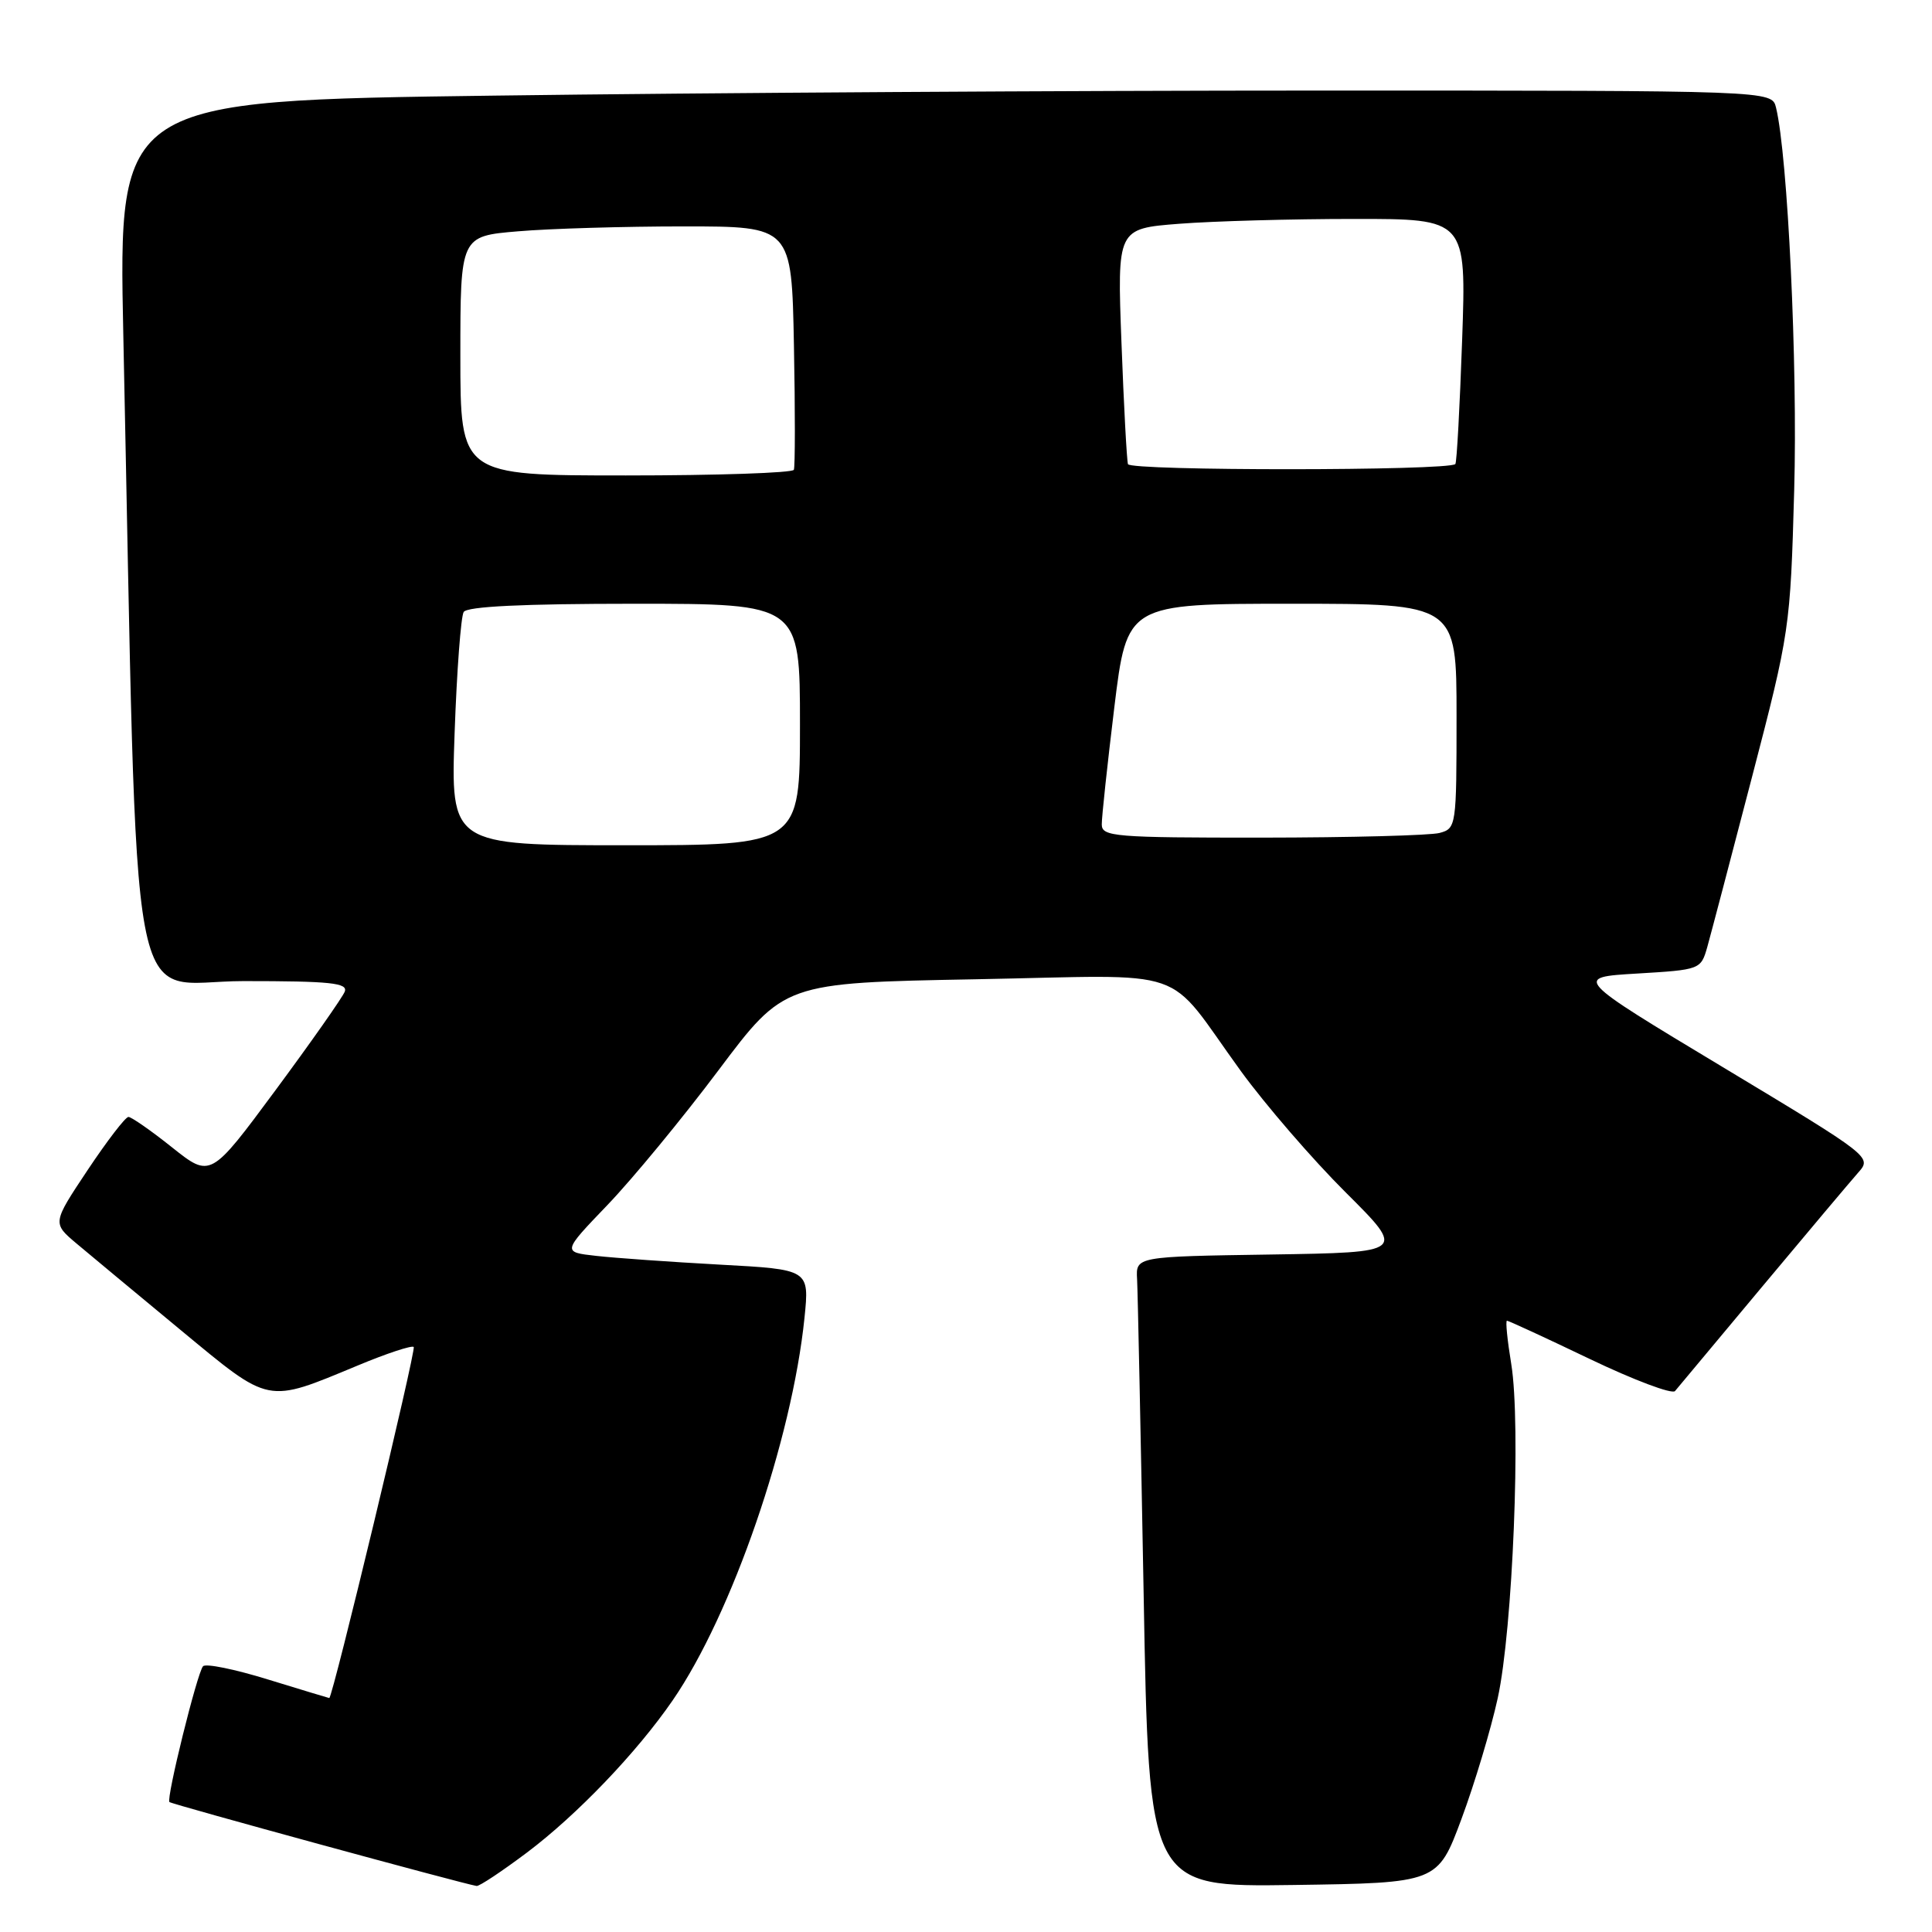 <?xml version="1.0" encoding="UTF-8" standalone="no"?>
<!DOCTYPE svg PUBLIC "-//W3C//DTD SVG 1.1//EN" "http://www.w3.org/Graphics/SVG/1.1/DTD/svg11.dtd" >
<svg xmlns="http://www.w3.org/2000/svg" xmlns:xlink="http://www.w3.org/1999/xlink" version="1.1" viewBox="0 0 256 256">
 <g >
 <path fill="currentColor"
d=" M 69.83 245.47 C 76.46 240.48 84.38 232.21 89.13 225.31 C 96.99 213.89 104.94 190.81 106.60 174.61 C 107.25 168.21 107.25 168.21 95.38 167.57 C 88.84 167.21 81.47 166.69 79.00 166.41 C 74.50 165.91 74.50 165.91 80.50 159.66 C 83.80 156.22 90.42 148.19 95.20 141.82 C 103.90 130.23 103.90 130.23 129.20 129.76 C 158.40 129.22 154.14 127.75 164.41 141.91 C 167.67 146.39 173.92 153.63 178.31 158.00 C 186.29 165.95 186.29 165.95 168.39 166.23 C 150.50 166.50 150.50 166.50 150.67 169.50 C 150.76 171.15 151.15 189.95 151.54 211.27 C 152.23 250.04 152.23 250.04 171.37 249.77 C 190.50 249.50 190.50 249.50 193.66 241.00 C 195.40 236.32 197.56 229.12 198.46 225.00 C 200.45 215.91 201.55 188.69 200.25 180.75 C 199.73 177.59 199.47 175.00 199.68 175.00 C 199.89 175.00 204.83 177.28 210.65 180.07 C 216.48 182.86 221.57 184.78 221.95 184.32 C 222.33 183.87 227.52 177.65 233.49 170.50 C 239.46 163.35 245.18 156.56 246.20 155.40 C 248.06 153.31 248.03 153.29 228.28 141.40 C 208.50 129.50 208.50 129.50 216.93 129.00 C 225.29 128.50 225.37 128.47 226.22 125.50 C 226.68 123.85 229.35 113.72 232.14 103.00 C 237.15 83.76 237.23 83.25 237.74 64.95 C 238.21 48.40 236.89 20.62 235.33 14.25 C 234.78 12.00 234.78 12.00 175.06 12.00 C 142.21 12.00 92.91 12.30 65.51 12.67 C 15.69 13.33 15.69 13.33 16.34 44.42 C 18.34 139.05 16.65 130.00 32.26 130.00 C 43.79 130.00 46.12 130.24 45.68 131.40 C 45.38 132.16 41.26 138.03 36.52 144.44 C 27.90 156.09 27.90 156.09 22.82 152.05 C 20.03 149.82 17.41 148.00 17.02 148.00 C 16.62 148.00 14.19 151.17 11.61 155.04 C 6.93 162.07 6.93 162.07 10.16 164.79 C 11.93 166.28 18.13 171.43 23.94 176.24 C 35.92 186.14 35.19 186.00 47.44 180.92 C 51.25 179.33 54.57 178.24 54.82 178.48 C 55.17 178.84 44.07 225.00 43.63 225.00 C 43.56 225.00 39.91 223.89 35.51 222.54 C 31.12 221.18 27.25 220.39 26.90 220.79 C 26.12 221.68 22.00 238.33 22.45 238.78 C 22.73 239.07 61.44 249.64 63.15 249.90 C 63.51 249.96 66.51 247.96 69.83 245.47 Z  M 60.24 97.09 C 60.53 88.90 61.07 81.70 61.44 81.09 C 61.90 80.36 69.26 80.00 84.06 80.00 C 106.00 80.00 106.00 80.00 106.00 96.00 C 106.00 112.00 106.00 112.00 82.85 112.00 C 59.71 112.00 59.71 112.00 60.24 97.09 Z  M 145.99 109.25 C 145.98 108.29 146.73 101.31 147.65 93.75 C 149.33 80.00 149.33 80.00 171.16 80.00 C 193.00 80.00 193.00 80.00 193.00 94.88 C 193.00 109.47 192.96 109.78 190.75 110.37 C 189.51 110.70 178.94 110.98 167.25 110.99 C 147.68 111.00 146.00 110.86 145.99 109.25 Z  M 61.00 47.15 C 61.00 31.29 61.00 31.29 68.65 30.65 C 72.86 30.29 82.74 30.00 90.60 30.00 C 104.90 30.00 104.90 30.00 105.20 45.75 C 105.37 54.41 105.36 61.84 105.19 62.25 C 105.02 62.66 95.01 63.00 82.94 63.00 C 61.00 63.00 61.00 63.00 61.00 47.15 Z  M 149.46 61.50 C 149.30 60.95 148.91 53.70 148.60 45.40 C 148.03 30.29 148.03 30.29 156.26 29.65 C 160.79 29.30 171.20 29.01 179.40 29.01 C 194.30 29.00 194.30 29.00 193.74 45.08 C 193.43 53.92 193.03 61.30 192.84 61.49 C 191.92 62.39 149.72 62.41 149.46 61.50 Z "/>
</g>
</svg>